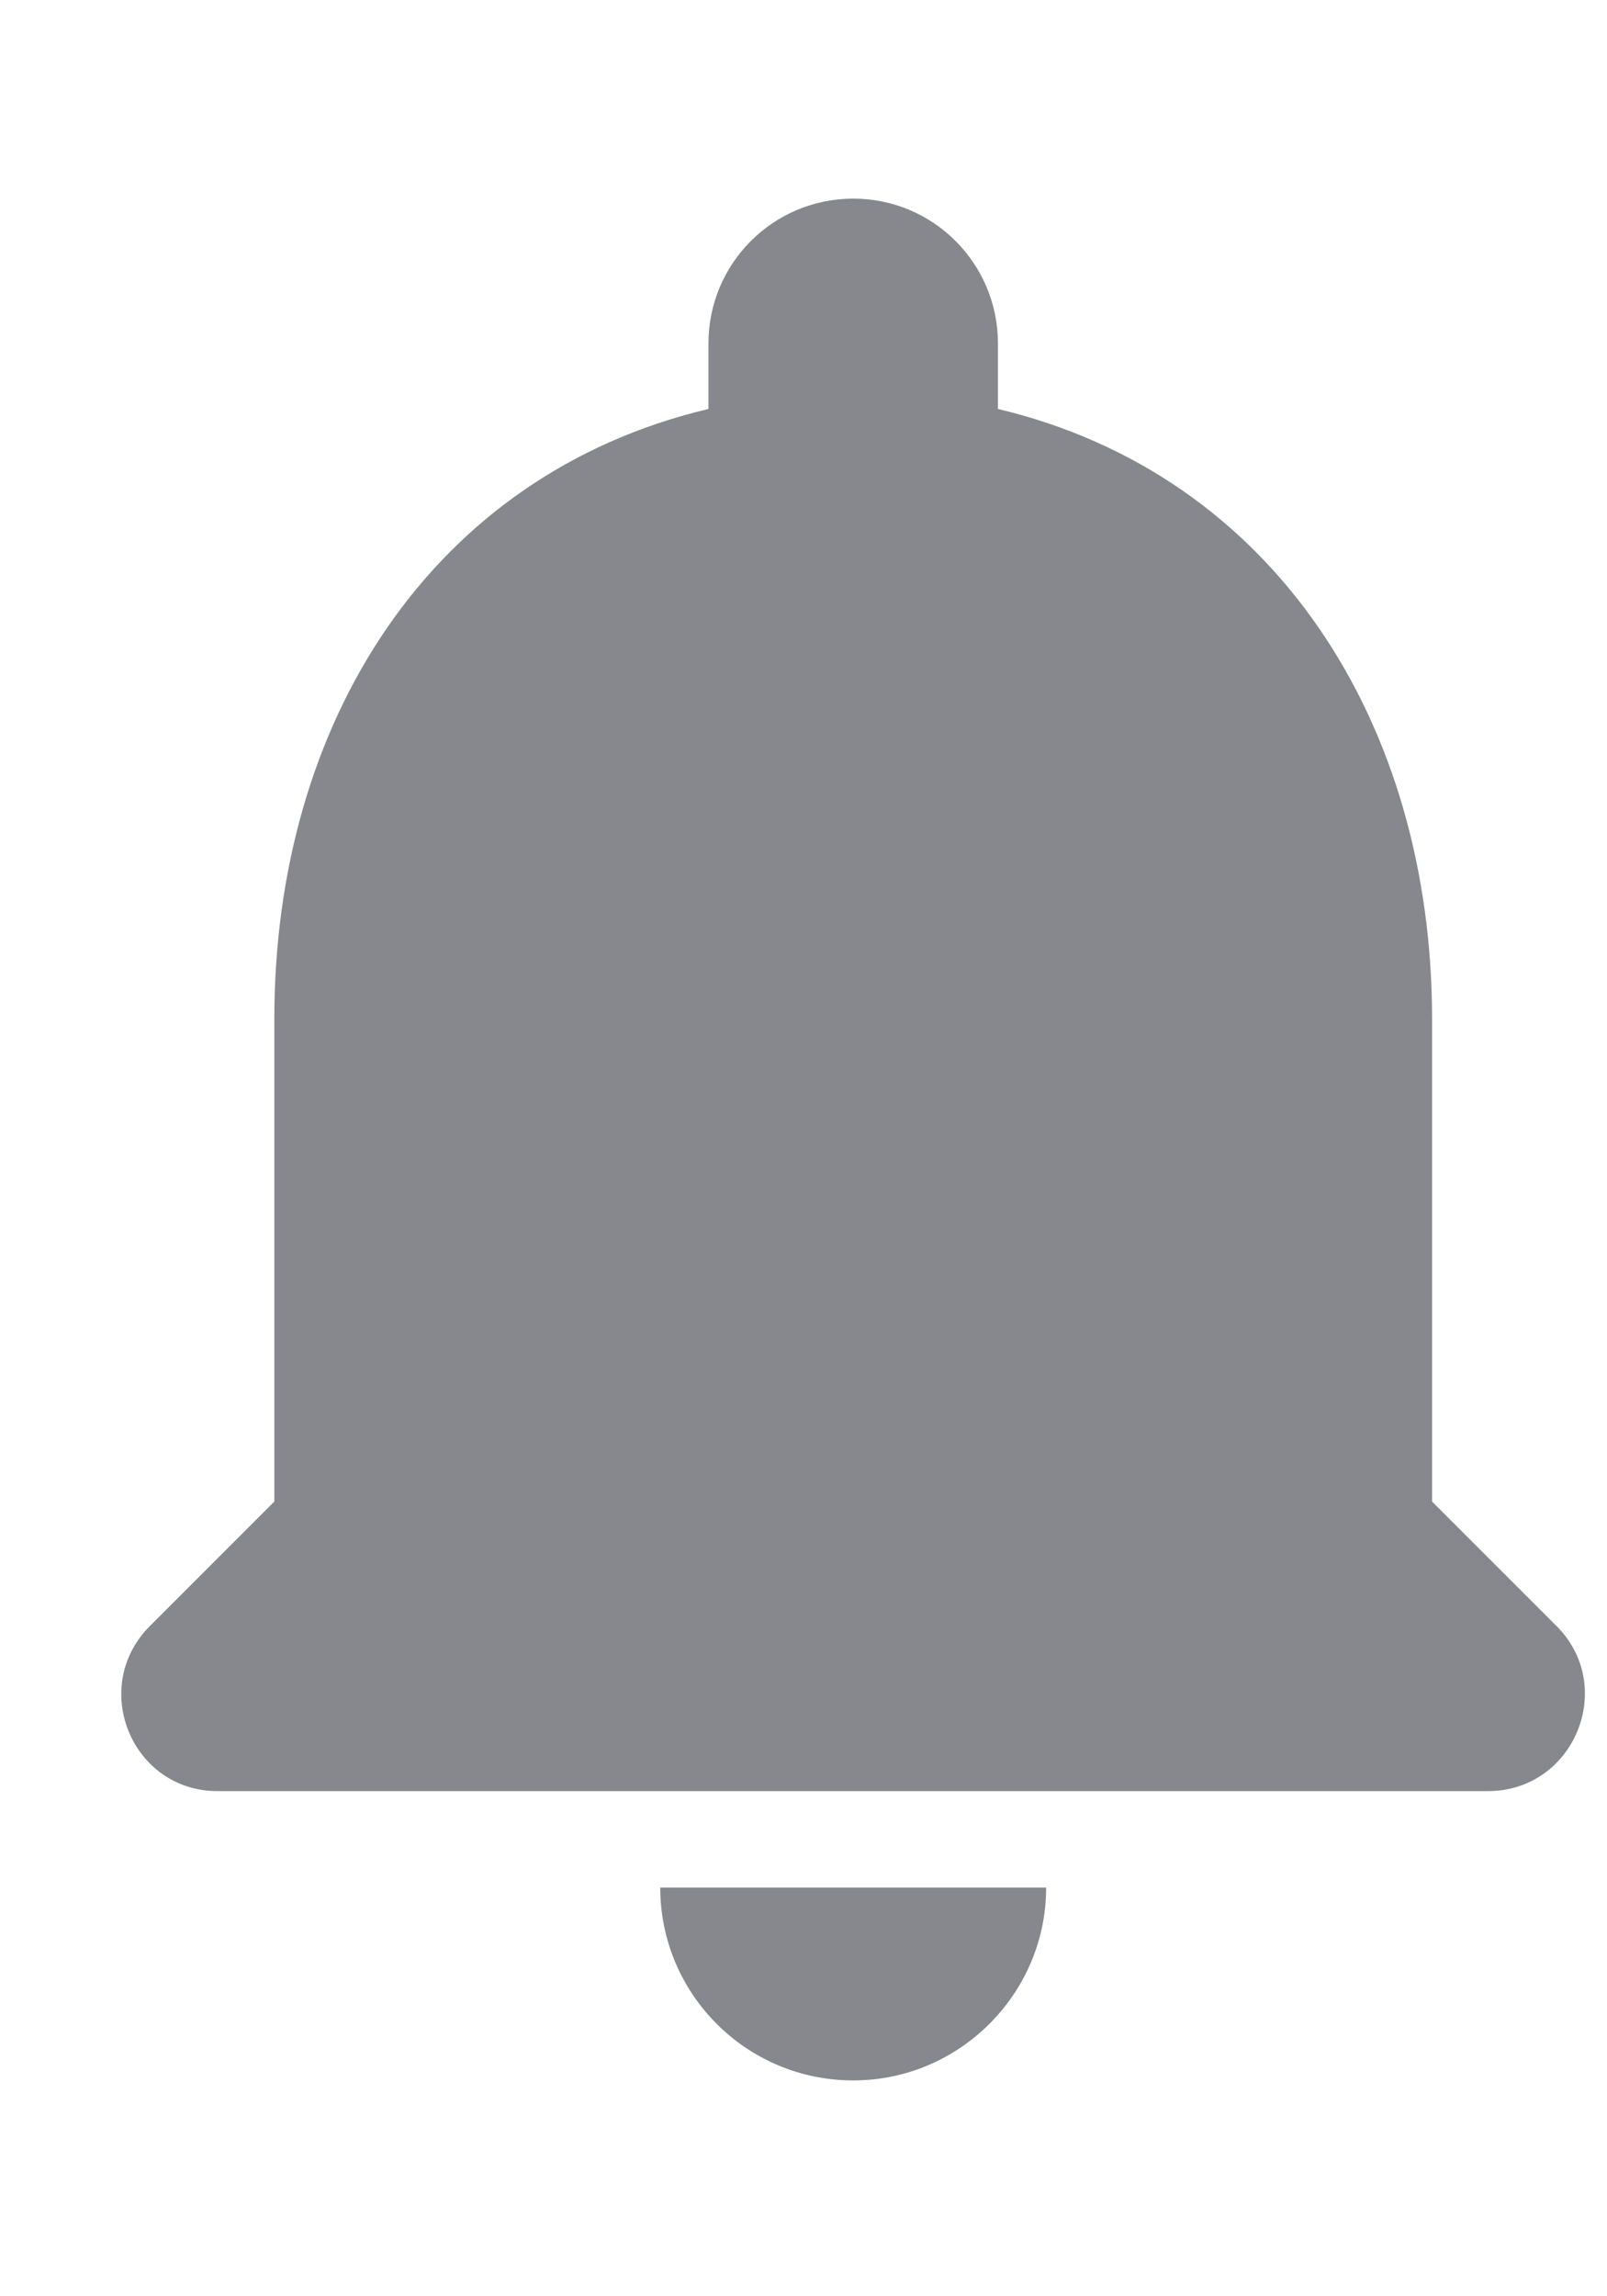 <svg width="7" height="10" viewBox="0 0 7 10" fill="none" xmlns="http://www.w3.org/2000/svg">
<path d="M3.717 9.06C4.179 9.06 4.557 8.682 4.557 8.22H2.876C2.876 8.682 3.25 9.06 3.717 9.06ZM6.238 6.539V4.437C6.238 3.147 5.549 2.067 4.347 1.781V1.496C4.347 1.147 4.065 0.865 3.717 0.865C3.368 0.865 3.086 1.147 3.086 1.496V1.781C1.88 2.067 1.195 3.143 1.195 4.437V6.539L0.653 7.081C0.388 7.346 0.573 7.8 0.947 7.8H6.482C6.856 7.8 7.045 7.346 6.78 7.081L6.238 6.539Z" fill="#87888D"/>
</svg>
